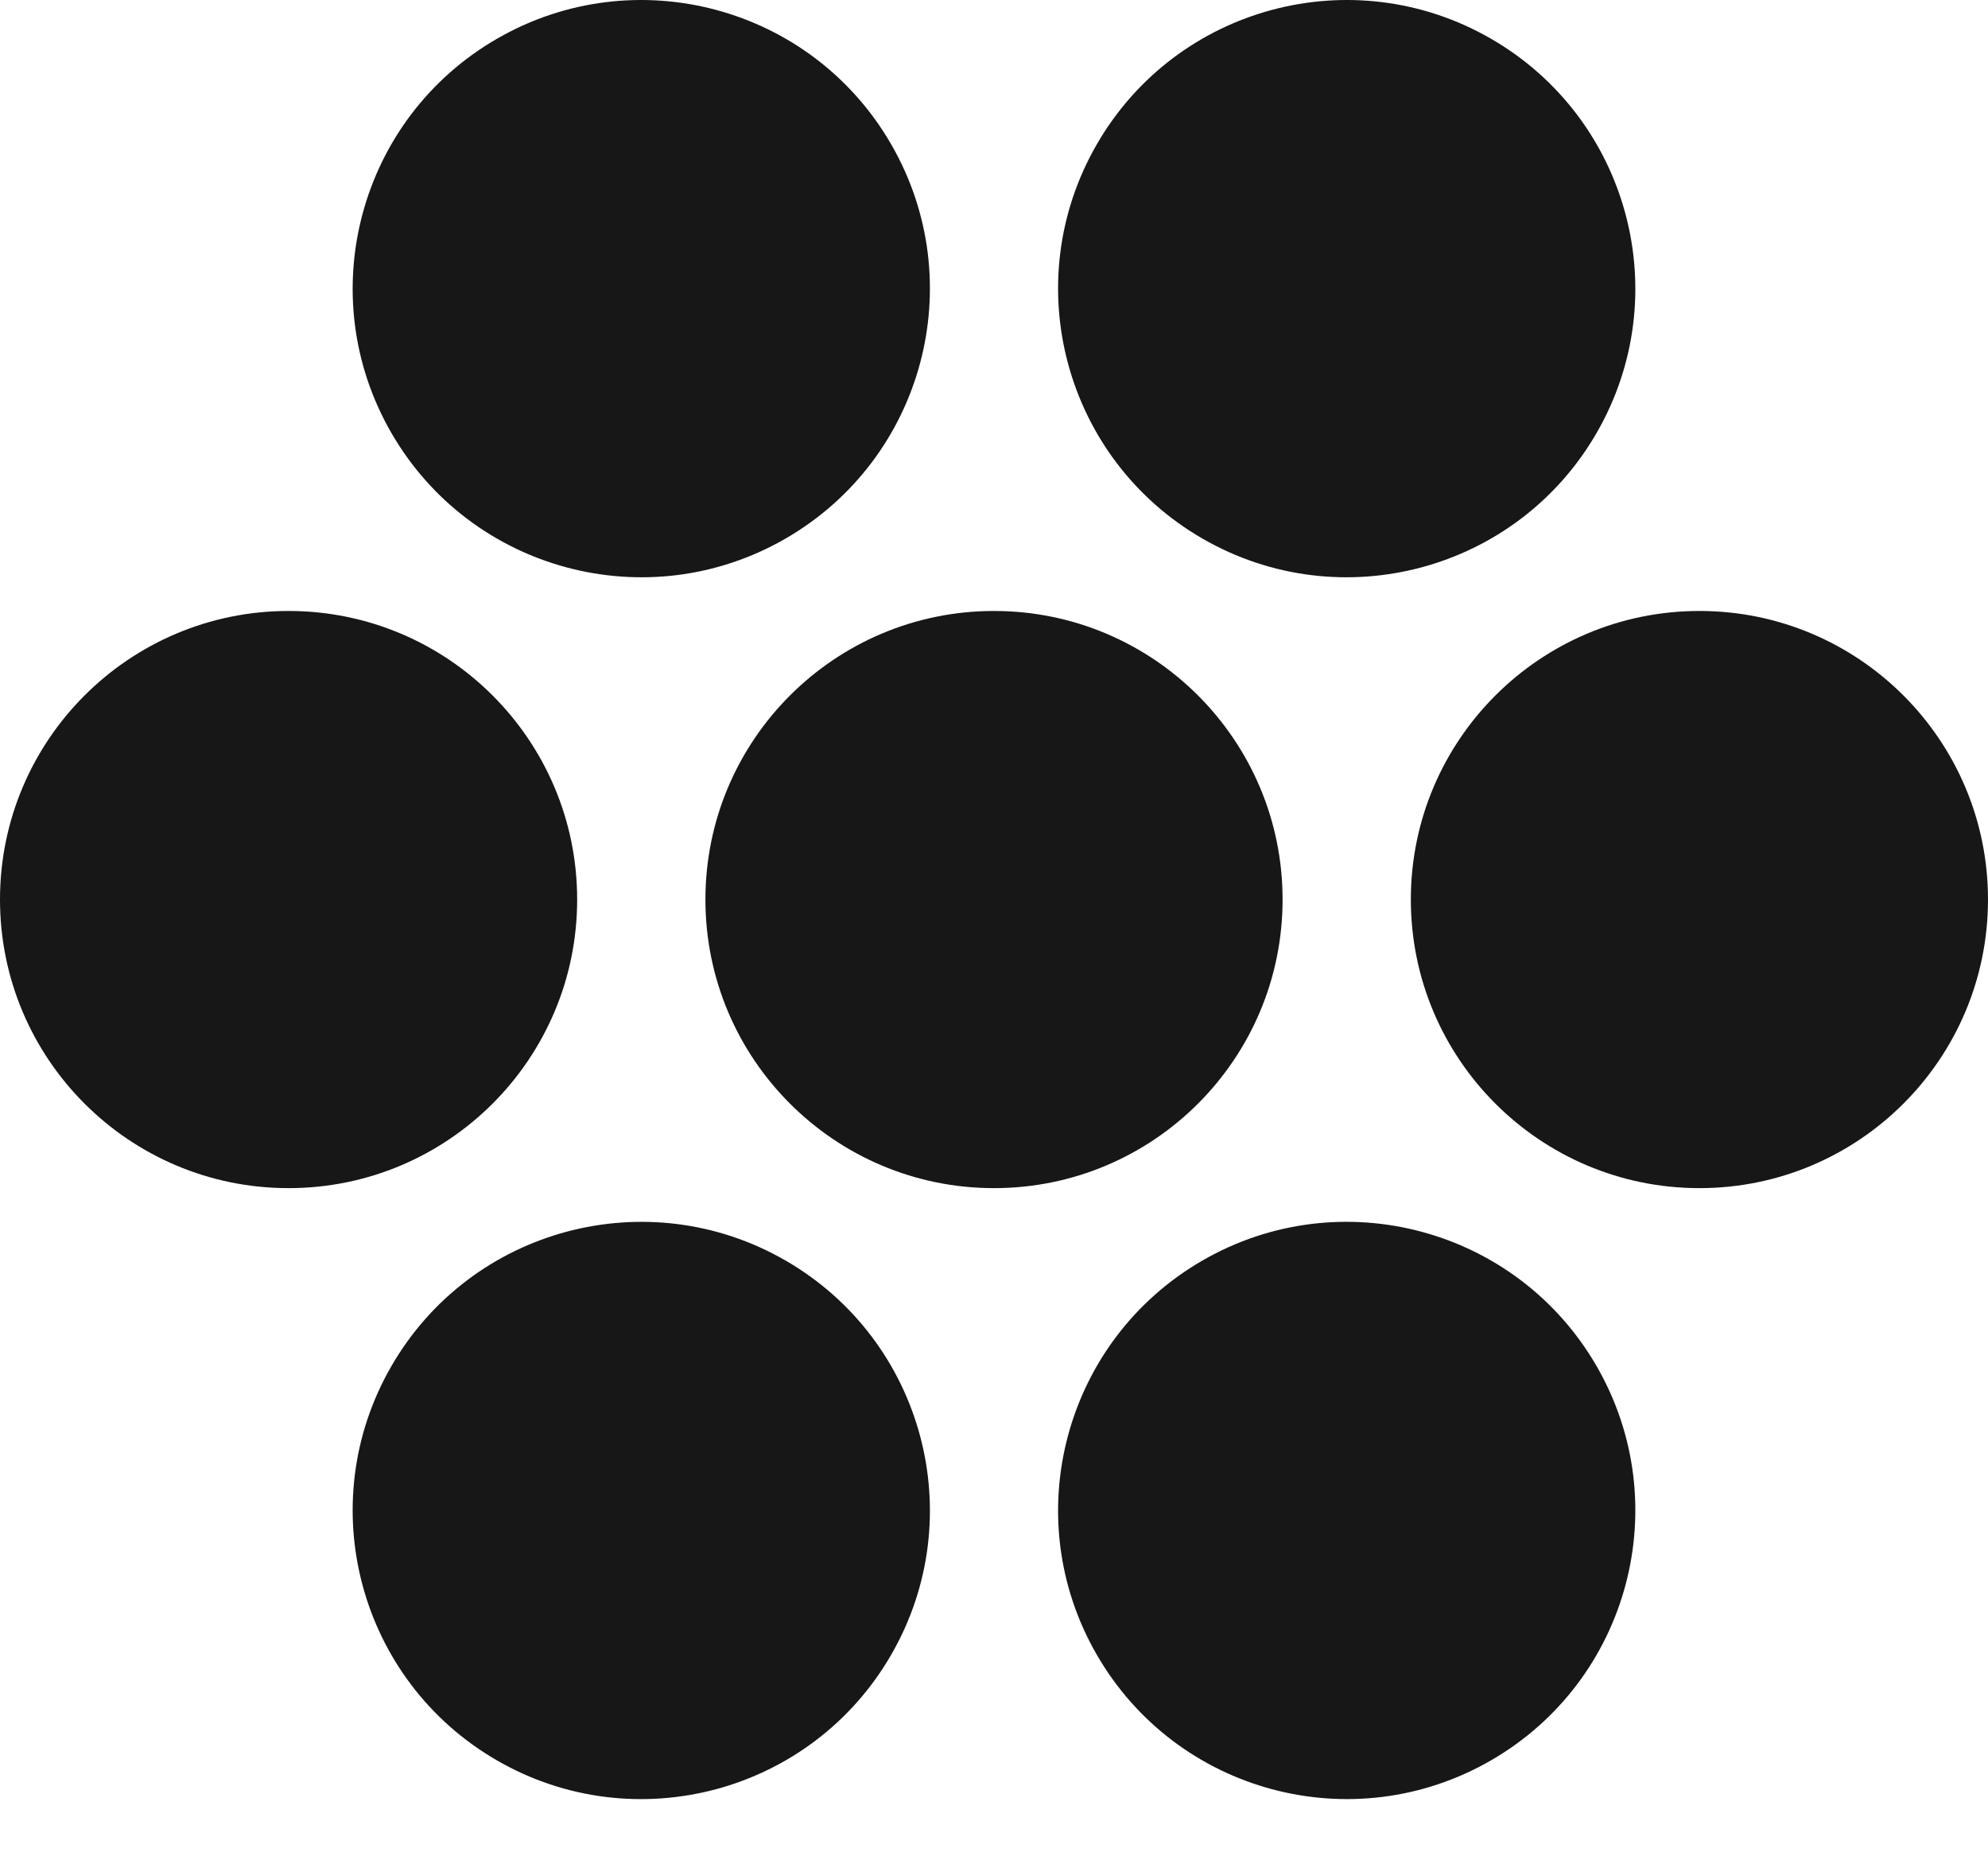 <svg width="31" height="29" viewBox="0 0 31 29" fill="none" xmlns="http://www.w3.org/2000/svg">
<path d="M20 14.027C20 16.512 17.985 18.527 15.5 18.527C13.015 18.527 11 16.512 11 14.027C11 11.542 13.015 9.527 15.5 9.527C17.985 9.527 20 11.542 20 14.027Z" fill="#171718"/>
<path d="M31 14.027C31 16.512 28.985 18.527 26.5 18.527C24.015 18.527 22 16.512 22 14.027C22 11.542 24.015 9.527 26.5 9.527C28.985 9.527 31 11.542 31 14.027Z" fill="#171718"/>
<path d="M7.75 27.451C5.598 26.208 4.86 23.456 6.103 21.303C7.345 19.151 10.098 18.414 12.25 19.656C14.402 20.899 15.14 23.651 13.897 25.803C12.654 27.956 9.902 28.693 7.75 27.451Z" fill="#171718"/>
<path d="M18.75 8.398C16.598 7.155 15.86 4.403 17.103 2.251C18.345 0.098 21.098 -0.639 23.25 0.604C25.402 1.846 26.14 4.598 24.897 6.751C23.654 8.903 20.902 9.641 18.75 8.398Z" fill="#171718"/>
<path d="M23.25 27.45C21.098 28.693 18.346 27.956 17.103 25.803C15.86 23.651 16.598 20.899 18.75 19.656C20.902 18.413 23.654 19.151 24.897 21.303C26.14 23.456 25.402 26.208 23.25 27.45Z" fill="#171718"/>
<path d="M9 14.027C9 16.512 6.985 18.527 4.5 18.527C2.015 18.527 0 16.512 0 14.027C0 11.542 2.015 9.527 4.5 9.527C6.985 9.527 9 11.542 9 14.027Z" fill="#171718"/>
<path d="M12.25 8.398C10.098 9.641 7.346 8.903 6.103 6.751C4.86 4.598 5.598 1.846 7.75 0.604C9.902 -0.639 12.655 0.098 13.897 2.251C15.14 4.403 14.402 7.155 12.25 8.398Z" fill="#171718"/>
</svg>
